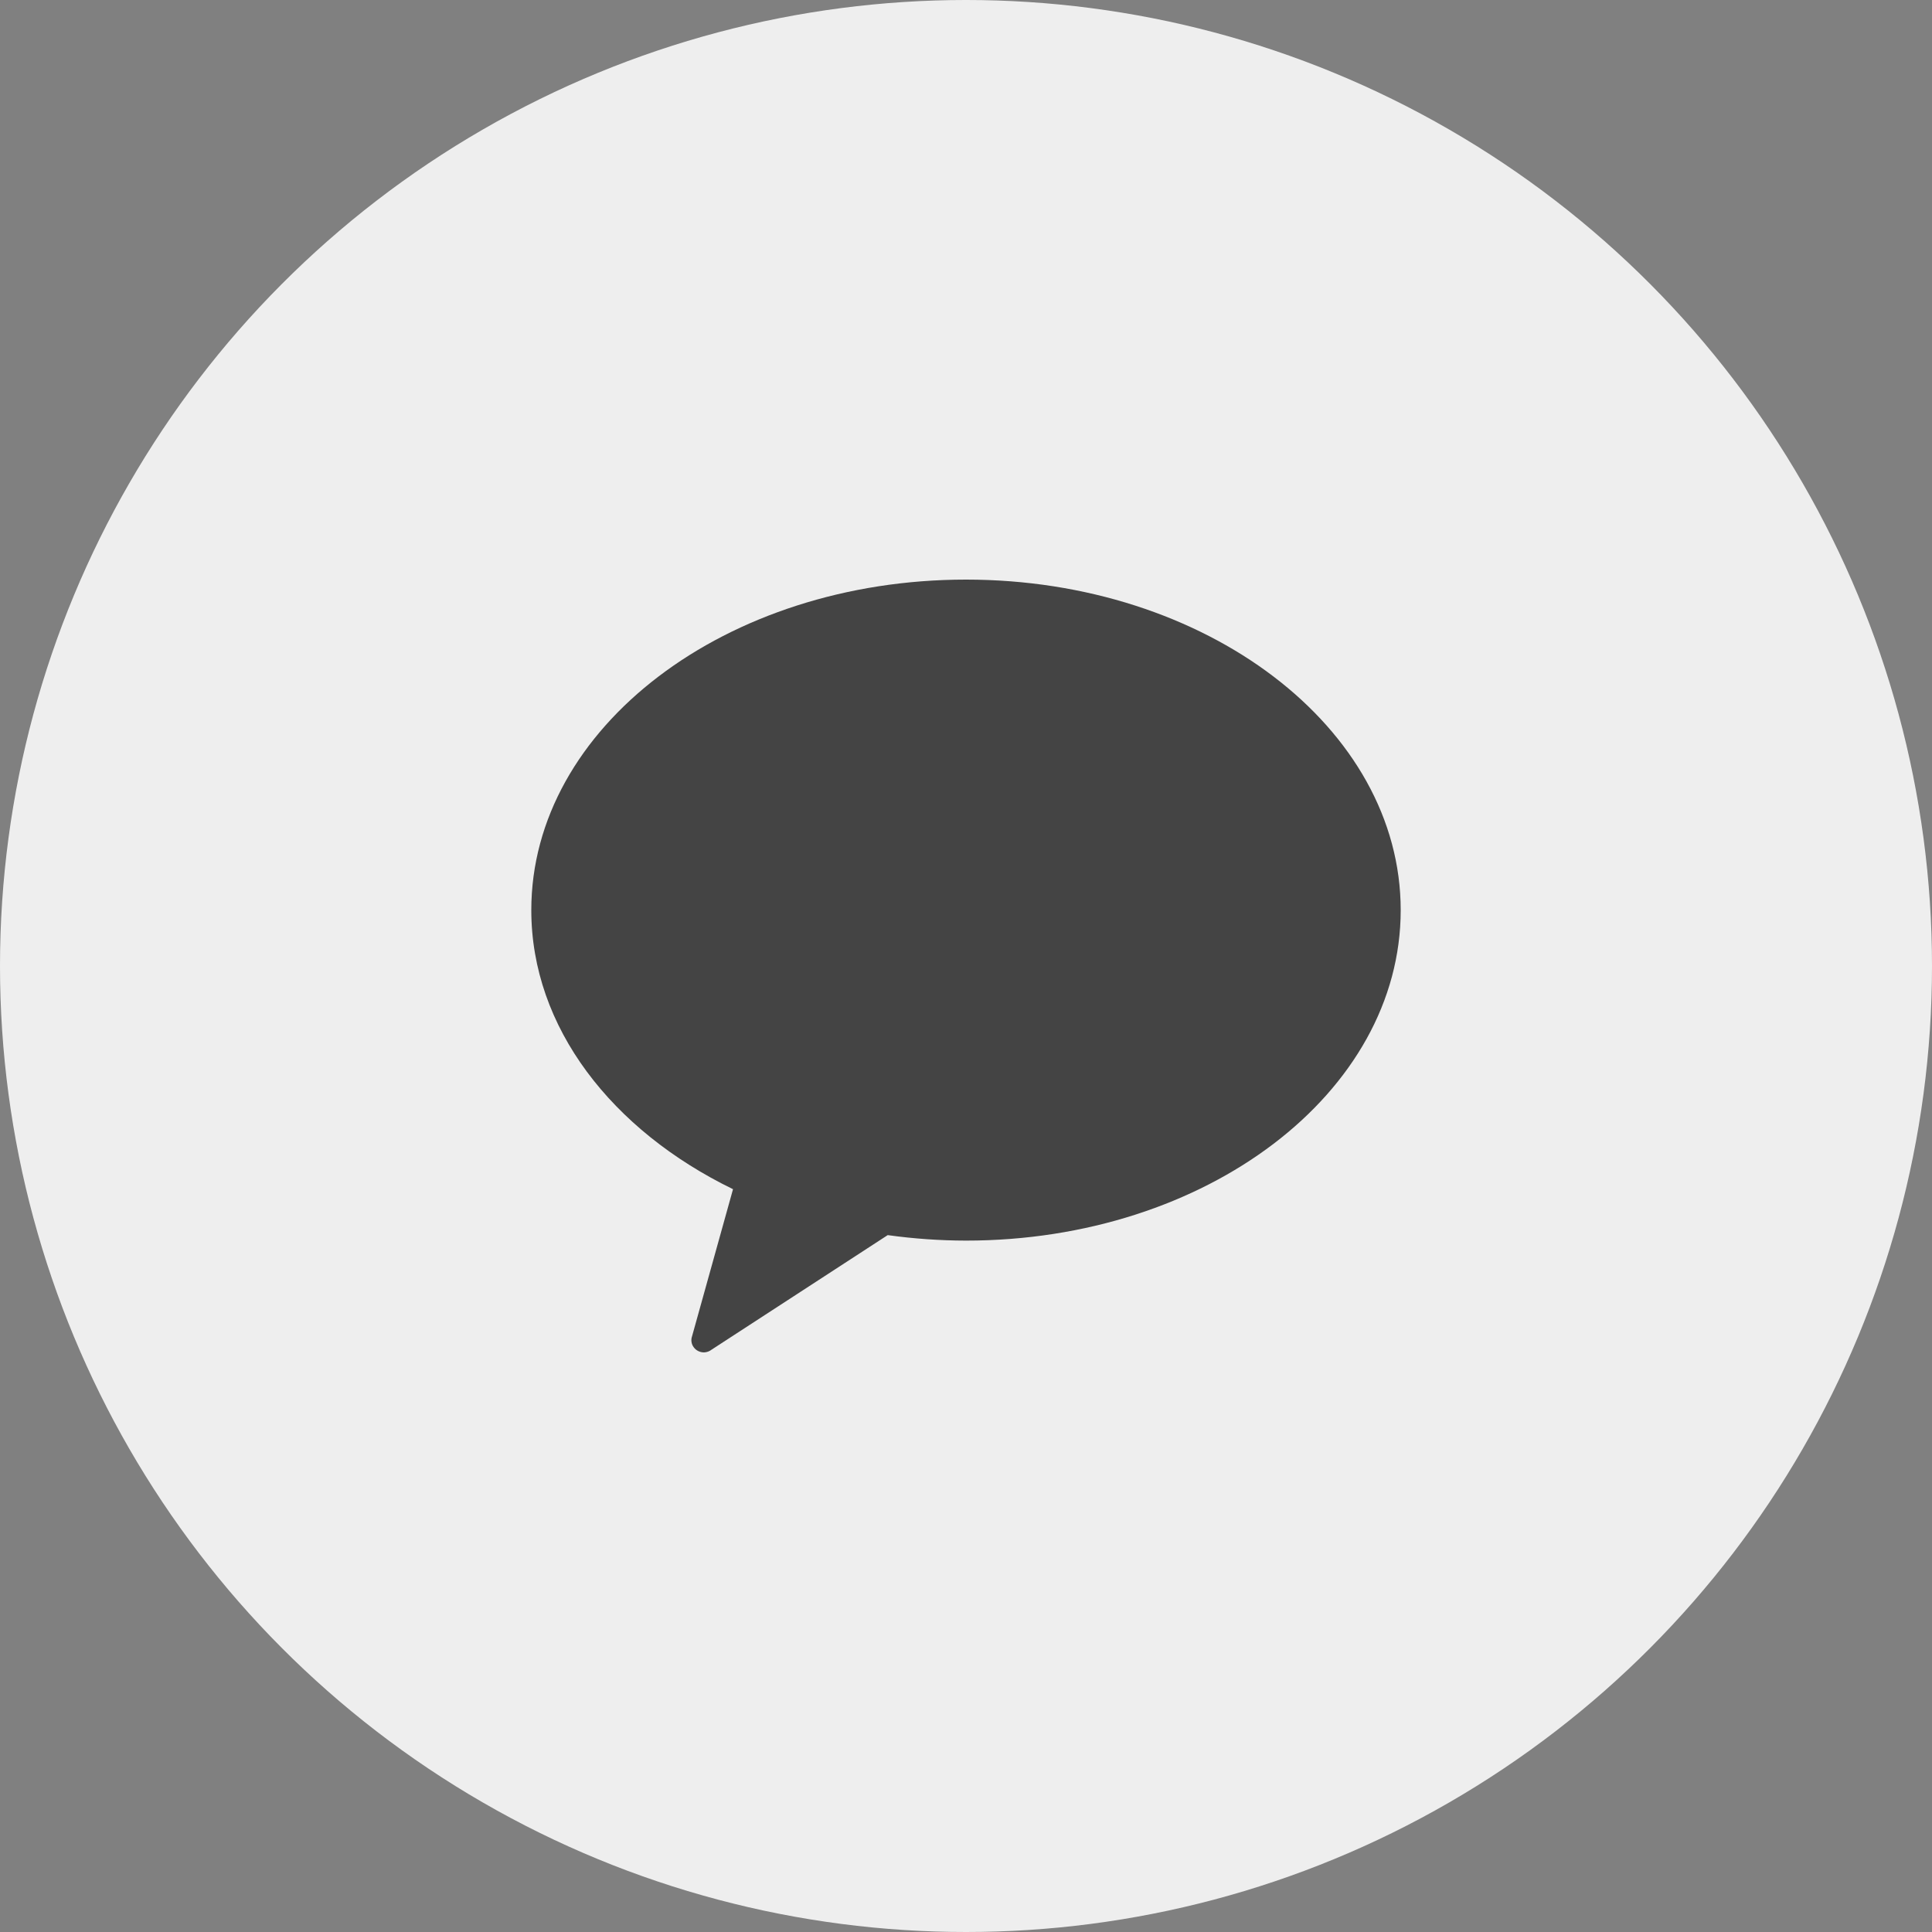 <svg width="44" height="44" viewBox="0 0 44 44" fill="none" xmlns="http://www.w3.org/2000/svg">
<rect x="0" y="0" width="44" height="44" fill="#808080" stroke="none"/>
<circle cx="22" cy="22" r="22" fill="#EEEEEE"/>
<path d="M22 13.2C16.534 13.2 12.1 16.57 12.1 20.728C12.1 23.399 13.938 25.743 16.694 27.083L15.761 30.433C15.746 30.475 15.742 30.519 15.749 30.563C15.755 30.607 15.773 30.648 15.8 30.684C15.826 30.72 15.862 30.75 15.903 30.77C15.944 30.79 15.989 30.8 16.035 30.8C16.098 30.797 16.158 30.776 16.207 30.737L20.217 28.129C20.808 28.211 21.404 28.253 22 28.254C27.476 28.254 31.9 24.886 31.9 20.728C31.9 16.57 27.466 13.2 22 13.2Z" fill="#444444"/>
</svg>
